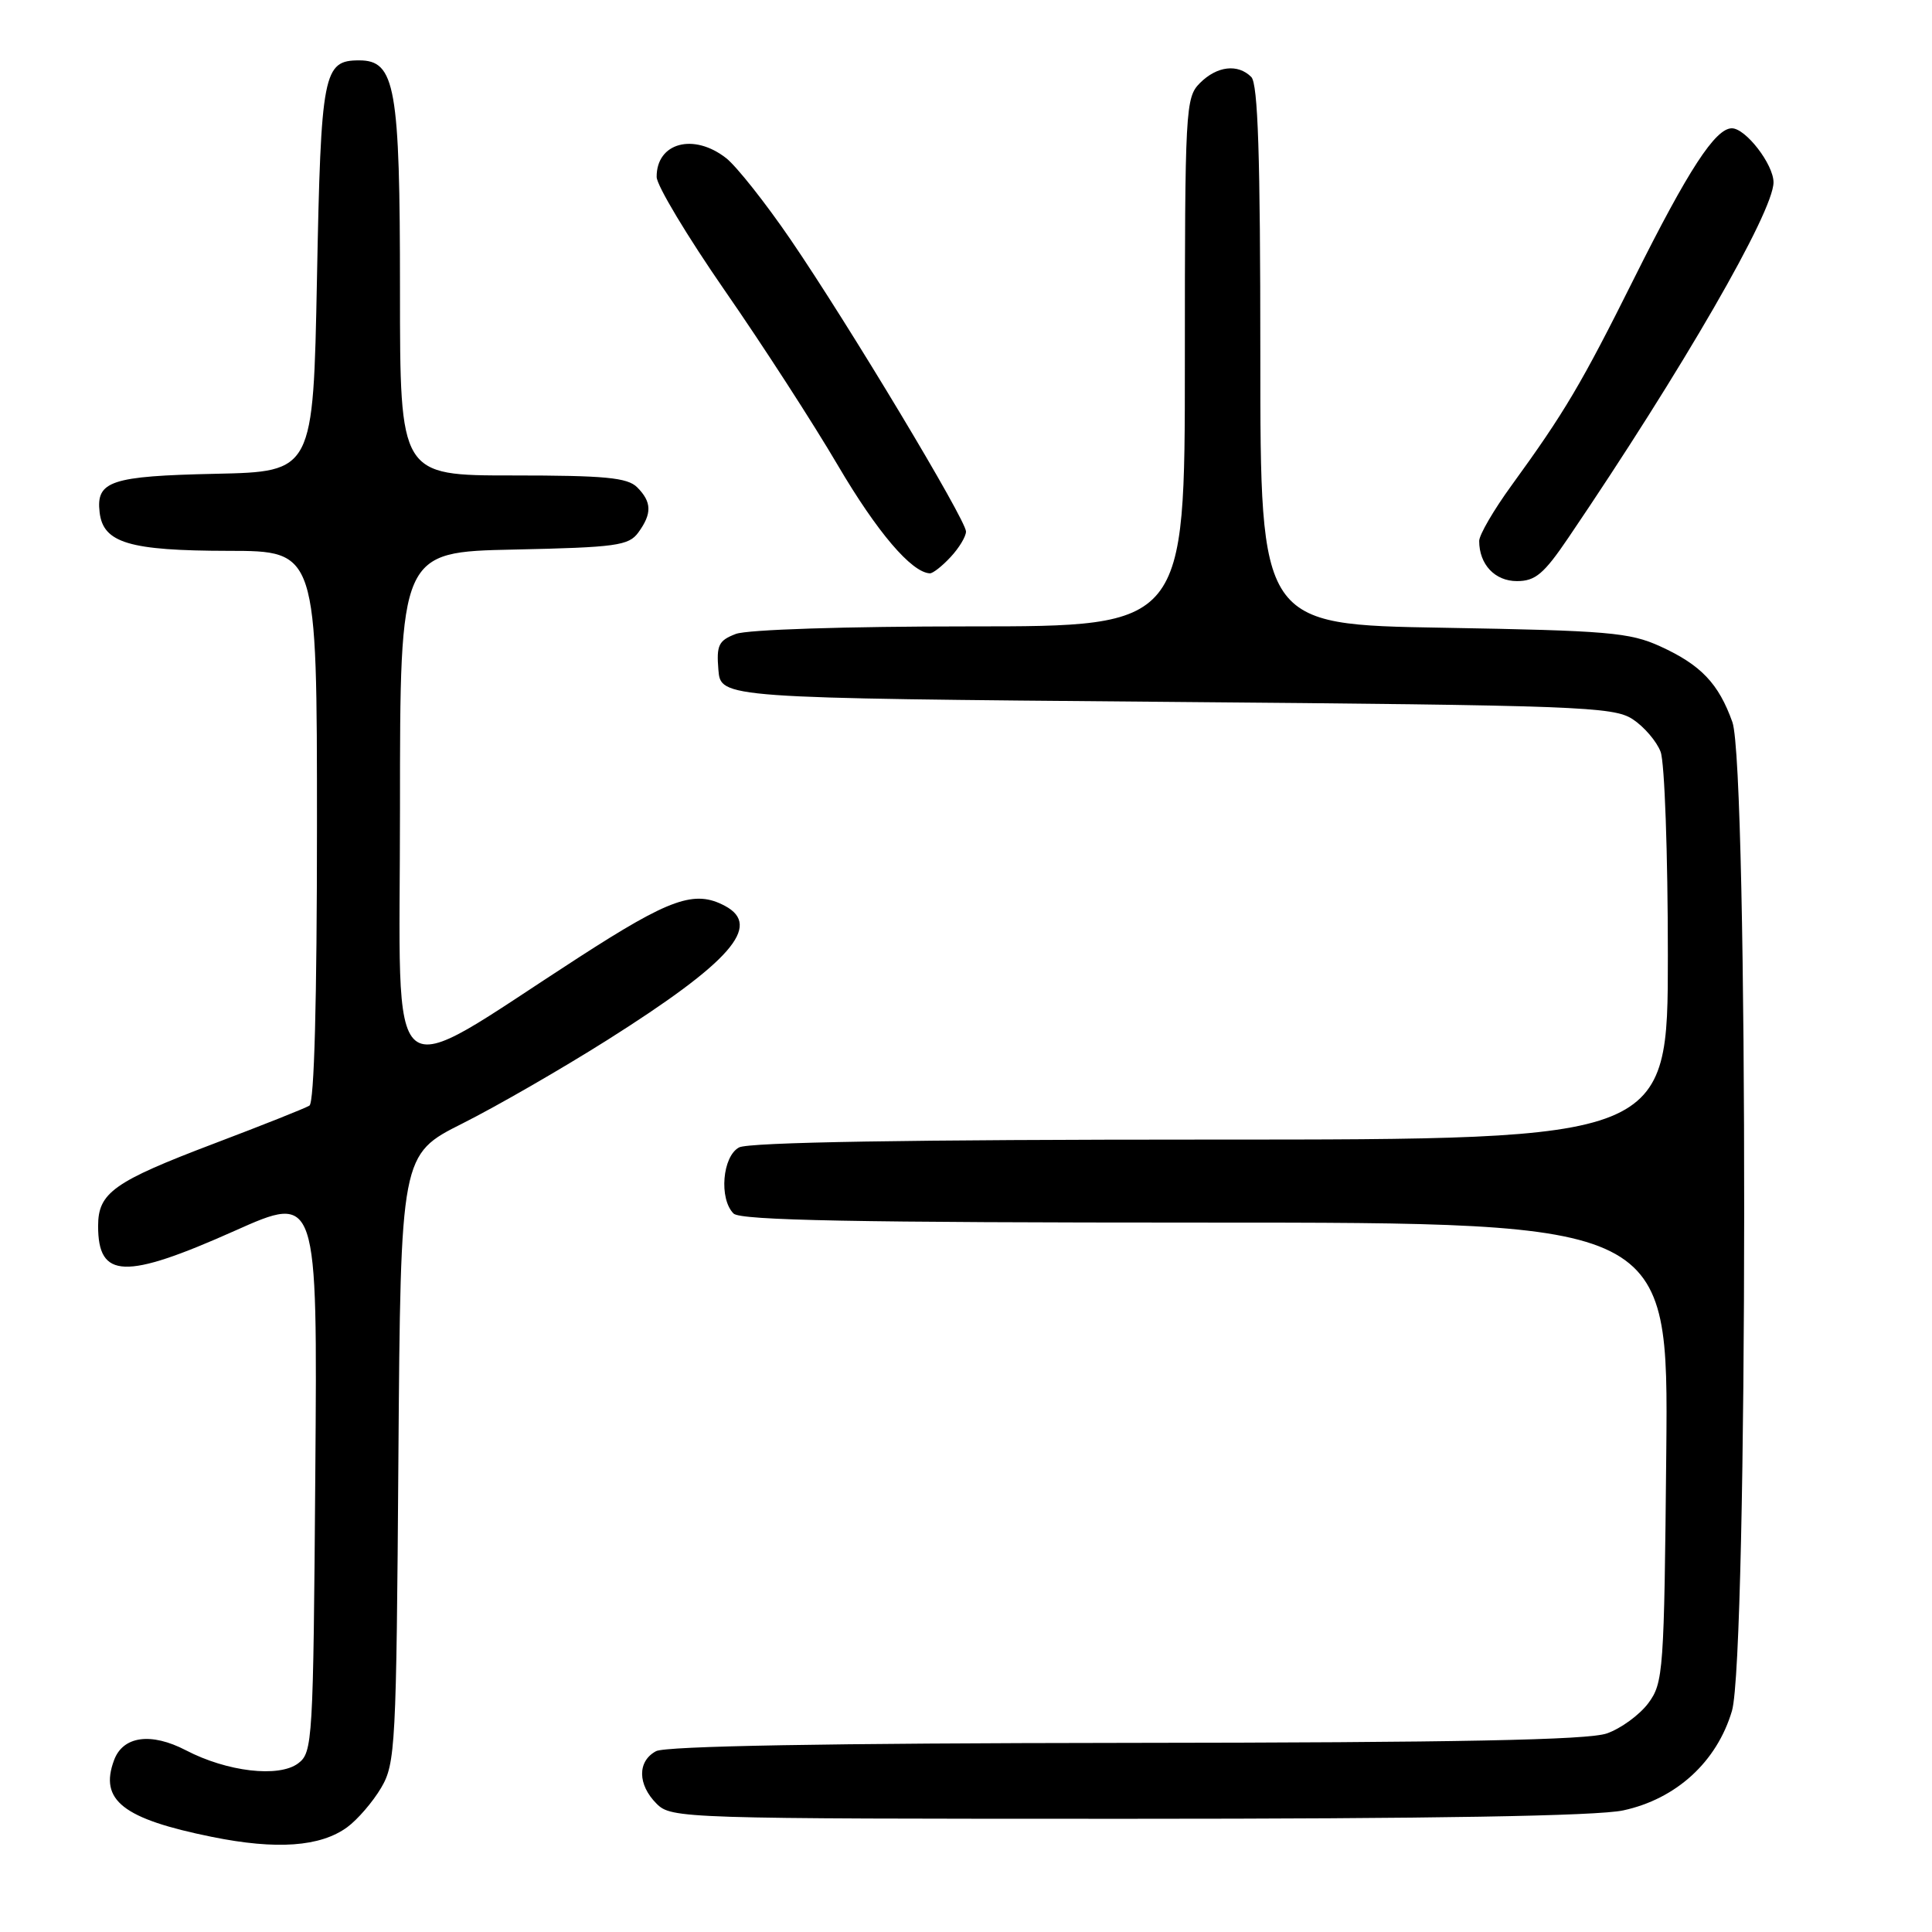 <?xml version="1.0" encoding="UTF-8" standalone="no"?>
<!DOCTYPE svg PUBLIC "-//W3C//DTD SVG 1.1//EN" "http://www.w3.org/Graphics/SVG/1.1/DTD/svg11.dtd" >
<svg xmlns="http://www.w3.org/2000/svg" xmlns:xlink="http://www.w3.org/1999/xlink" version="1.1" viewBox="0 0 256 256">
 <g >
 <path fill="currentColor"
d=" M 46.00 242.12 C 47.38 241.11 49.40 238.76 50.50 236.90 C 52.40 233.68 52.52 231.41 52.79 193.24 C 53.09 152.98 53.09 152.98 61.29 148.86 C 65.81 146.59 74.45 141.61 80.50 137.79 C 96.81 127.48 101.02 122.69 96.07 120.04 C 92.05 117.89 88.81 119.03 76.68 126.87 C 50.51 143.77 53.00 145.85 53.00 107.17 C 53.00 73.14 53.00 73.14 68.08 72.82 C 81.65 72.53 83.31 72.30 84.58 70.56 C 86.41 68.05 86.37 66.52 84.43 64.57 C 83.14 63.28 80.17 63.00 67.93 63.00 C 53.00 63.00 53.00 63.00 53.00 38.45 C 53.00 11.51 52.38 8.00 47.60 8.00 C 42.83 8.00 42.53 9.53 42.00 36.90 C 41.50 62.50 41.50 62.50 28.56 62.78 C 14.67 63.08 12.71 63.74 13.20 67.89 C 13.67 71.94 17.12 72.97 30.25 72.99 C 42.00 73.00 42.00 73.00 42.00 109.44 C 42.00 132.56 41.64 146.11 41.00 146.50 C 40.46 146.84 34.77 149.10 28.36 151.53 C 15.06 156.58 13.00 158.04 13.00 162.45 C 13.00 169.46 16.53 169.59 31.08 163.10 C 42.07 158.19 42.07 158.19 41.78 195.18 C 41.51 230.82 41.43 232.22 39.50 233.66 C 36.94 235.57 30.09 234.77 24.63 231.92 C 20.01 229.52 16.29 230.03 15.11 233.24 C 13.14 238.55 16.29 241.01 28.10 243.40 C 36.65 245.13 42.45 244.71 46.00 242.12 Z  M 215.07 239.89 C 222.10 238.38 227.49 233.46 229.49 226.71 C 231.62 219.55 231.67 101.62 229.55 95.68 C 227.73 90.58 225.39 88.11 220.00 85.65 C 215.95 83.80 213.07 83.56 191.25 83.18 C 167.00 82.77 167.00 82.77 167.00 47.09 C 167.00 20.66 166.69 11.09 165.80 10.20 C 164.02 8.42 161.26 8.74 159.00 11.00 C 157.08 12.92 157.00 14.33 157.00 48.00 C 157.00 83.00 157.00 83.00 128.57 83.00 C 112.06 83.00 99.03 83.42 97.50 84.00 C 95.22 84.87 94.92 85.49 95.19 88.75 C 95.50 92.50 95.50 92.50 154.55 93.00 C 209.25 93.46 213.79 93.63 216.34 95.30 C 217.85 96.29 219.52 98.24 220.04 99.62 C 220.57 101.00 221.00 113.13 221.00 126.57 C 221.00 151.00 221.00 151.00 160.43 151.00 C 120.60 151.00 99.21 151.35 97.93 152.04 C 95.72 153.22 95.25 158.85 97.20 160.80 C 98.11 161.71 113.36 162.00 159.74 162.00 C 221.08 162.00 221.08 162.00 220.79 192.43 C 220.51 221.50 220.41 222.98 218.41 225.68 C 217.25 227.23 214.78 229.04 212.91 229.69 C 210.42 230.56 193.22 230.90 149.18 230.94 C 109.63 230.98 88.20 231.36 86.93 232.04 C 84.44 233.37 84.47 236.47 87.00 239.00 C 88.96 240.96 90.33 241.00 149.45 241.00 C 189.90 241.00 211.61 240.63 215.07 239.89 Z  M 207.82 71.25 C 222.95 48.94 235.00 28.06 235.00 24.16 C 235.00 21.78 231.31 17.00 229.48 17.00 C 227.29 17.00 223.71 22.50 216.53 36.88 C 209.56 50.85 207.32 54.64 200.26 64.36 C 197.92 67.58 196.00 70.88 196.00 71.68 C 196.00 74.79 198.08 77.00 201.00 77.00 C 203.44 77.00 204.57 76.05 207.82 71.25 Z  M 125.96 73.81 C 127.08 72.61 128.00 71.09 128.00 70.43 C 128.00 68.89 112.46 43.02 104.74 31.72 C 101.44 26.89 97.61 22.06 96.24 20.97 C 91.92 17.57 86.98 18.90 87.01 23.45 C 87.02 24.58 91.09 31.35 96.04 38.50 C 101.00 45.65 107.74 56.07 111.02 61.66 C 116.21 70.49 120.78 75.86 123.21 75.97 C 123.60 75.99 124.84 75.02 125.96 73.81 Z "/>
</g>
</svg>